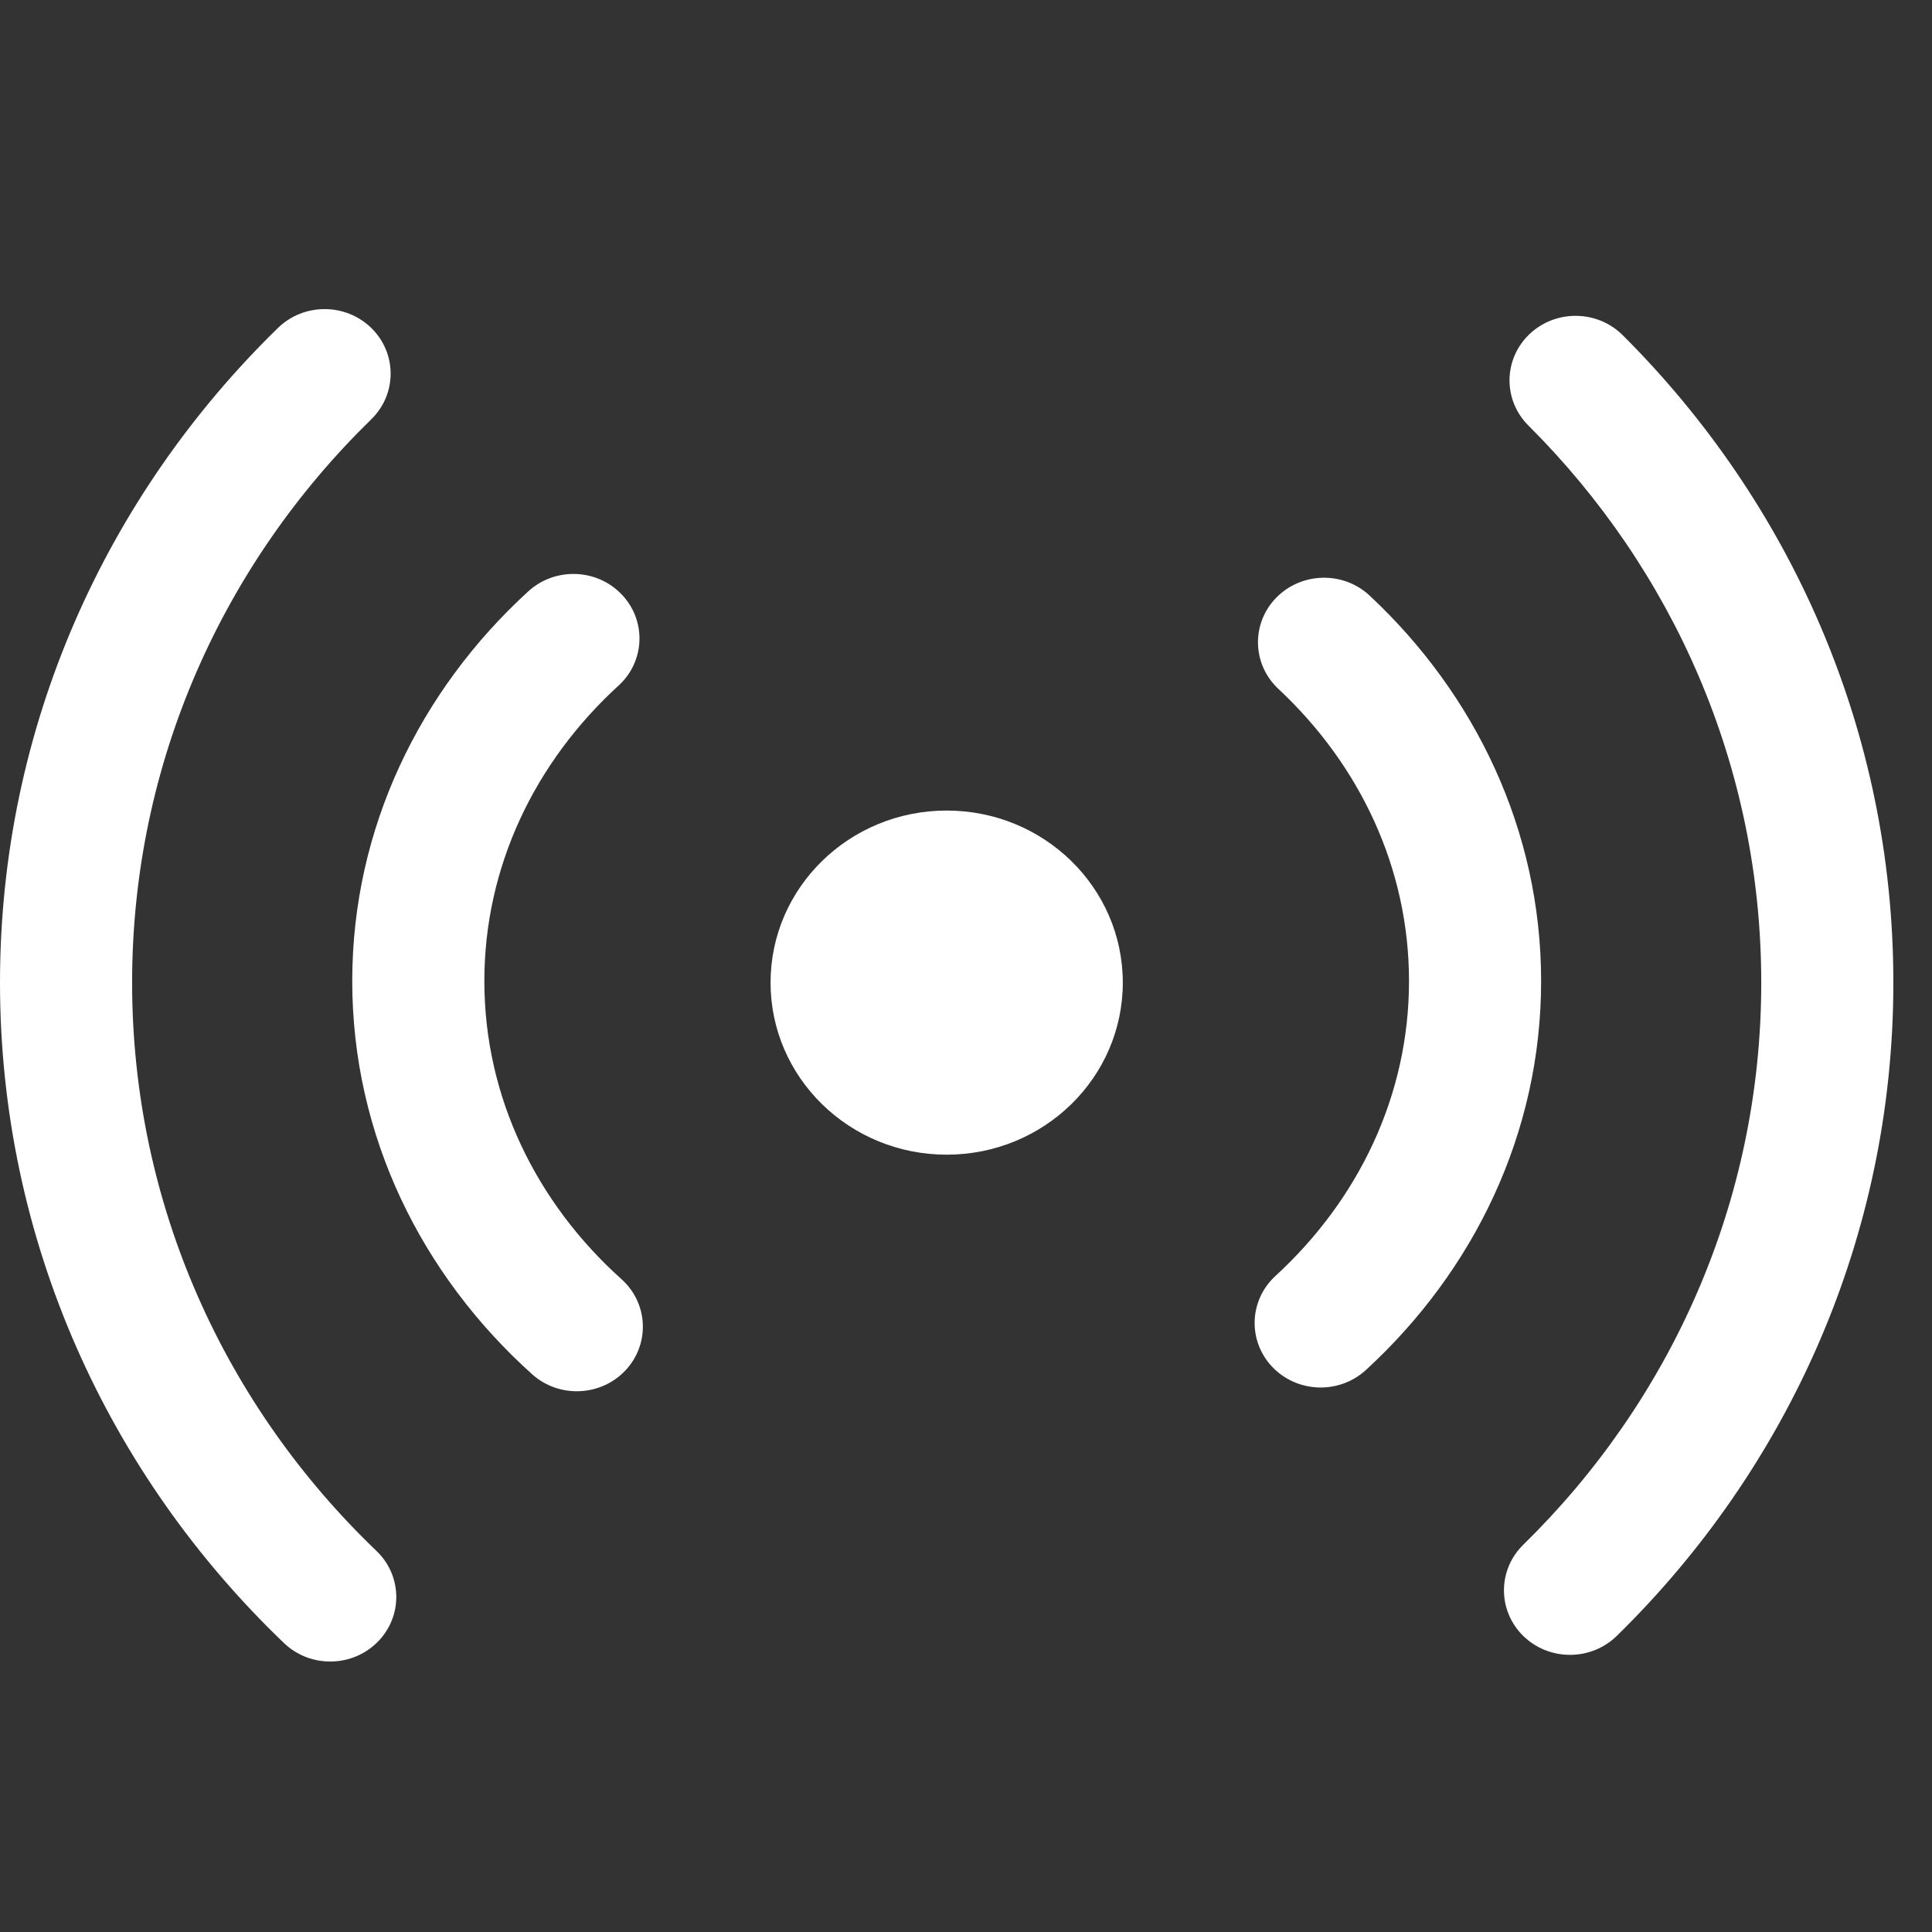<svg width="50" height="50" viewBox="0 0 50 50" fill="none" xmlns="http://www.w3.org/2000/svg">
<rect x="0" y="0" width="50" height="50" fill="#333333" stroke="none"/>
<path d="M9.611 8.49C10.277 9.143 10.276 10.2 9.608 10.852C5.783 14.582 3.419 19.734 3.419 25.43C3.419 31.191 5.838 36.398 9.743 40.138C10.417 40.783 10.428 41.84 9.767 42.499C9.106 43.158 8.024 43.168 7.35 42.523C2.816 38.181 0 32.125 0 25.43C0 18.812 2.751 12.819 7.193 8.488C7.861 7.836 8.944 7.837 9.611 8.49Z" fill="white"/>
<path d="M39.579 8.651C40.253 8.006 41.336 8.016 41.996 8.675C46.327 12.991 49 18.907 49 25.43C49 32.03 46.263 38.009 41.842 42.337C41.175 42.99 40.092 42.991 39.424 42.34C38.756 41.688 38.755 40.631 39.422 39.978C43.23 36.25 45.581 31.11 45.581 25.43C45.581 19.816 43.285 14.729 39.555 11.013C38.894 10.354 38.905 9.297 39.579 8.651Z" fill="white"/>
<path d="M16.088 15.383C16.733 16.056 16.698 17.113 16.008 17.743C13.846 19.72 12.535 22.424 12.535 25.39C12.535 28.39 13.877 31.123 16.085 33.106C16.78 33.73 16.825 34.787 16.186 35.466C15.547 36.145 14.466 36.189 13.771 35.565C10.916 33.001 9.116 29.398 9.116 25.39C9.116 21.428 10.874 17.862 13.672 15.304C14.362 14.674 15.444 14.709 16.088 15.383Z" fill="white"/>
<path d="M33.03 15.467C33.683 14.801 34.765 14.777 35.447 15.415C38.175 17.964 39.884 21.485 39.884 25.39C39.884 29.341 38.135 32.899 35.349 35.456C34.661 36.087 33.58 36.054 32.933 35.382C32.287 34.71 32.321 33.653 33.008 33.022C35.161 31.046 36.465 28.348 36.465 25.39C36.465 22.466 35.191 19.797 33.084 17.828C32.402 17.191 32.378 16.134 33.03 15.467Z" fill="white"/>
<path d="M24.5 29.883C27.017 29.883 29.058 27.889 29.058 25.43C29.058 22.97 27.017 20.977 24.5 20.977C21.983 20.977 19.942 22.97 19.942 25.43C19.942 27.889 21.983 29.883 24.5 29.883Z" fill="white"/>
</svg>
